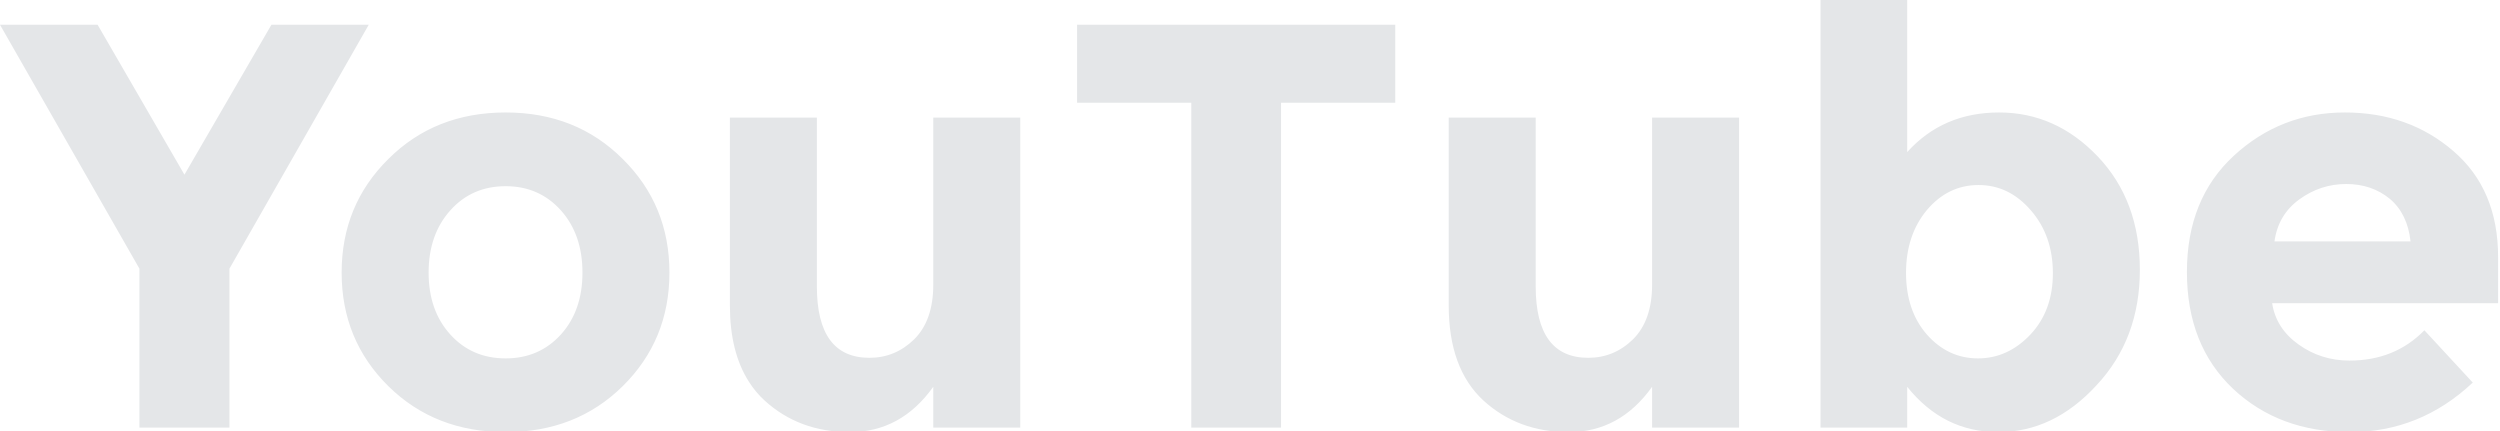 
<svg xmlns="http://www.w3.org/2000/svg" version="1.1" xmlns:xlink="http://www.w3.org/1999/xlink" preserveAspectRatio="none" x="0px" y="0px" width="858px" height="148px" viewBox="0 0 858 148">
<defs>
<g id="Layer0_0_FILL">
<path fill="#E4E6E8" stroke="none" d="
M 229.75 93.55
Q 229.75 70.4 213.7 54.55 197.7 38.6 173.55 38.6 149.3 38.6 133.3 54.55 117.25 70.4 117.25 93.55 117.25 116.7 133.3 132.55 149.3 148.3 173.55 148.3 197.7 148.3 213.7 132.55 229.75 116.7 229.75 93.55
M 173.55 63.9
Q 185.05 63.9 192.5 72.2 199.9 80.5 199.9 93.55 199.9 106.6 192.5 114.8 185.05 123 173.55 123 161.95 123 154.55 114.8 147.1 106.6 147.1 93.55 147.1 80.5 154.55 72.2 161.95 63.9 173.55 63.9
M 350.15 146.75
L 350.15 40.35 320.3 40.35 320.3 97.7
Q 320.3 109.95 313.75 116.45 307.25 122.8 298.4 122.8 280.35 122.8 280.35 98.3
L 280.35 40.35 250.5 40.35 250.5 104.85
Q 250.5 120.85 257.05 131.05 259.3 134.6 262.35 137.4 274.25 148.3 291.7 148.3 309.2 148.3 320.3 132.75
L 320.3 146.75 350.15 146.75
M 478.85 35.25
L 478.85 8.5 369.65 8.5 369.65 35.25 408.85 35.25 408.85 146.75 439.65 146.75 439.65 35.25 478.85 35.25
M 596.85 40.35
L 567 40.35 567 97.7
Q 567 109.95 560.45 116.45 553.95 122.8 545.1 122.8 527.05 122.8 527.05 98.3
L 527.05 40.35 497.2 40.35 497.2 104.85
Q 497.2 126.4 509.05 137.4 520.95 148.3 538.4 148.3 555.9 148.3 567 132.75
L 567 146.75 596.85 146.75 596.85 40.35
M 719.9 53.65
Q 705.5 38.6 686.1 38.6 666.8 38.6 654.55 52.2
L 654.55 0 624.8 0 624.8 146.75 654.55 146.75 654.55 132.75
Q 667 148.3 685.8 148.3 704.75 148.3 719.5 132.25 734.4 116.35 734.4 92.6 734.4 68.85 719.9 53.65
M 661.3 72.1
Q 668.55 63.5 679.05 63.5 689.5 63.5 697 72.2 704.55 80.9 704.55 93.75 704.55 106.6 696.85 114.8 689.1 123 678.85 123 668.55 123 661.3 114.8 654.15 106.6 654.15 93.65 654.15 80.7 661.3 72.1
M 857.35 88.25
Q 857.35 65.05 842 51.85 826.65 38.6 804.75 38.6 782.8 38.6 766.7 53.4 750.55 68.25 750.55 93.35 750.55 118.45 766.4 133.45 782.25 148.3 806.45 148.3 830.6 148.3 848.65 131.3
L 832.05 113.35
Q 821.9 123.75 806.35 123.75 796.6 123.75 788.9 118.25 781.15 112.75 779.8 104.05
L 857.35 104.05 857.35 88.25
M 820.2 68.25
Q 826.25 73.35 827.3 82.85
L 780.6 82.85
Q 781.85 73.75 789.1 68.45 796.4 63.15 805.2 63.15 814 63.15 820.2 68.25
M 126.55 8.5
L 93.15 8.5 63.3 59.95 33.5 8.5 0 8.5 47.85 92.2 47.85 146.75 78.75 146.75 78.75 92.2 126.55 8.5 Z"/>
</g>
</defs>

<g transform="matrix( 1, 0, 0, 1, 0,0) ">
<use xlink:href="#Layer0_0_FILL"/>
</g>
</svg>
